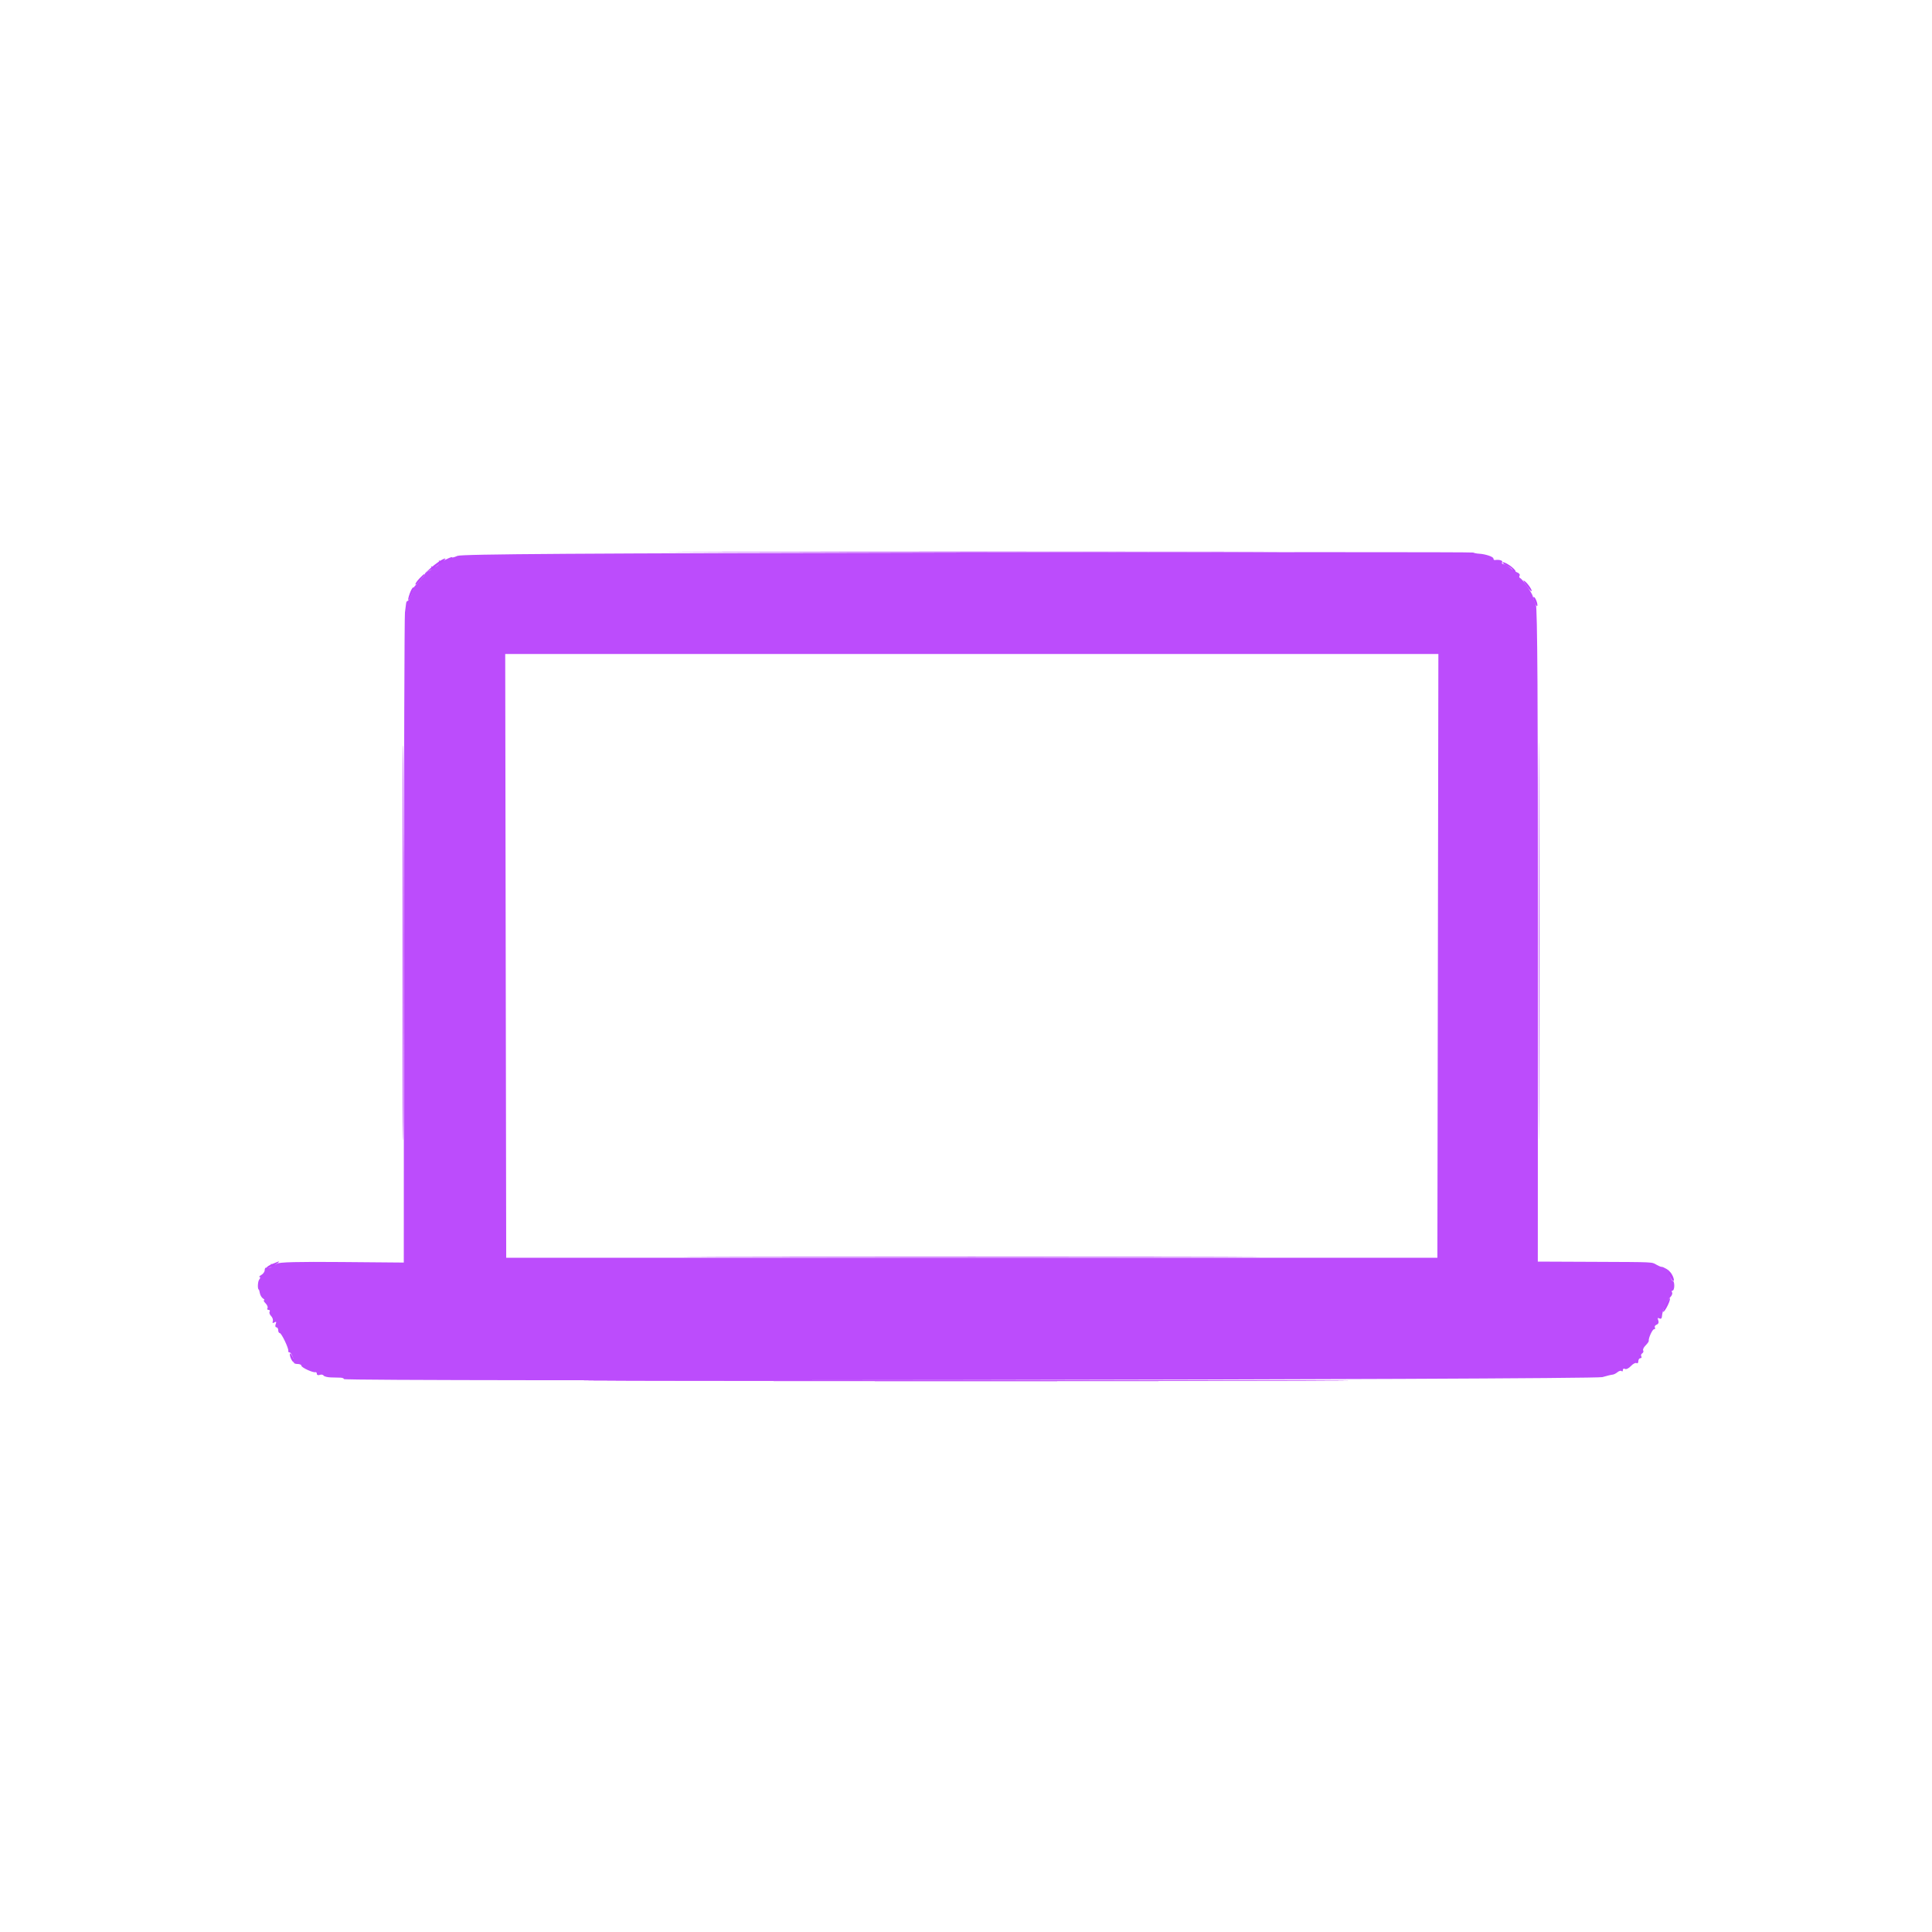 <svg id="svg" version="1.1" xmlns="http://www.w3.org/2000/svg" xmlns:xlink="http://www.w3.org/1999/xlink" width="400" height="400" viewBox="0, 0, 400,400"><g id="svgg"><path id="path0" d="M200.200 114.400 C 119.028 114.556,95.555 114.709,94.700 115.090 C 94.095 115.360,93.600 115.490,93.600 115.380 C 93.600 115.270,93.083 115.447,92.451 115.774 C 91.819 116.101,91.160 116.240,90.987 116.084 C 90.813 115.928,90.796 116.016,90.947 116.280 C 91.262 116.829,89.875 117.725,89.388 117.286 C 89.214 117.129,89.193 117.212,89.342 117.471 C 89.499 117.746,89.276 118.049,88.806 118.198 C 88.363 118.339,88.000 118.595,88.000 118.768 C 88.000 118.940,87.459 119.647,86.798 120.339 C 86.137 121.031,85.604 121.642,85.612 121.698 C 85.674 122.094,84.663 124.400,84.428 124.400 C 84.266 124.400,84.110 124.625,84.081 124.900 C 84.052 125.175,83.943 126.030,83.840 126.800 C 83.736 127.570,83.640 158.170,83.626 194.800 L 83.600 261.400 70.754 261.289 C 61.754 261.211,57.748 261.311,57.372 261.623 C 57.077 261.868,56.619 261.936,56.356 261.773 C 56.052 261.585,55.981 261.646,56.162 261.938 C 56.417 262.351,55.939 262.580,55.100 262.447 C 54.935 262.421,54.800 262.661,54.800 262.980 C 54.800 263.299,54.485 263.744,54.100 263.968 C 53.715 264.192,53.557 264.381,53.749 264.388 C 53.941 264.395,53.906 264.631,53.672 264.914 C 53.343 265.310,53.285 267.000,53.600 267.000 C 53.634 267.000,53.725 267.342,53.804 267.760 C 53.883 268.178,54.184 268.670,54.473 268.854 C 54.763 269.037,54.852 269.191,54.671 269.194 C 54.491 269.197,54.627 269.485,54.975 269.832 C 55.323 270.180,55.505 270.630,55.380 270.832 C 55.255 271.035,55.354 271.200,55.600 271.200 C 55.846 271.200,55.945 271.365,55.820 271.568 C 55.695 271.770,55.834 272.177,56.128 272.471 C 56.423 272.766,56.581 273.256,56.480 273.559 C 56.357 273.929,56.468 274.005,56.816 273.790 C 57.190 273.559,57.264 273.656,57.081 274.134 C 56.940 274.500,56.999 274.800,57.213 274.800 C 57.426 274.800,57.600 275.070,57.600 275.400 C 57.600 275.730,57.745 276.000,57.923 276.000 C 58.284 276.000,59.823 279.230,59.687 279.700 C 59.639 279.865,59.759 280.000,59.953 280.000 C 60.297 280.000,60.930 281.496,60.843 282.100 C 60.819 282.265,61.160 282.400,61.600 282.400 C 62.040 282.400,62.400 282.558,62.400 282.751 C 62.400 283.133,64.811 284.250,65.300 284.095 C 65.465 284.043,65.600 284.199,65.600 284.443 C 65.600 284.686,65.864 284.784,66.187 284.660 C 66.510 284.536,66.873 284.595,66.994 284.791 C 67.115 284.986,67.796 285.161,68.507 285.180 C 69.218 285.198,70.115 285.222,70.500 285.232 C 70.885 285.242,71.200 285.374,71.200 285.525 C 71.200 286.056,329.934 285.653,331.751 285.118 C 332.658 284.851,333.601 284.623,333.846 284.610 C 334.091 284.598,334.558 284.367,334.883 284.097 C 335.208 283.828,335.592 283.725,335.737 283.870 C 335.882 284.015,336.000 283.913,336.000 283.643 C 336.000 283.373,336.194 283.273,336.431 283.419 C 336.667 283.565,337.218 283.302,337.654 282.834 C 338.091 282.365,338.617 282.087,338.824 282.215 C 339.031 282.343,339.200 282.167,339.200 281.824 C 339.200 281.481,339.391 281.200,339.624 281.200 C 339.857 281.200,339.944 281.032,339.817 280.828 C 339.691 280.623,339.773 280.340,340.000 280.200 C 340.227 280.060,340.318 279.792,340.203 279.605 C 340.087 279.418,340.309 278.948,340.696 278.561 C 341.083 278.174,341.380 277.754,341.356 277.629 C 341.251 277.089,342.112 275.200,342.463 275.200 C 342.674 275.200,342.748 275.039,342.626 274.842 C 342.504 274.645,342.671 274.382,342.996 274.257 C 343.361 274.117,343.487 273.771,343.325 273.350 C 343.148 272.889,343.215 272.762,343.532 272.958 C 343.793 273.119,344.027 273.016,344.061 272.724 C 344.182 271.686,344.274 271.382,344.828 270.200 C 345.138 269.540,345.619 268.760,345.899 268.468 C 346.179 268.175,346.305 267.770,346.180 267.568 C 346.055 267.365,346.107 267.200,346.296 267.200 C 346.485 267.200,346.640 266.750,346.640 266.200 C 346.640 265.650,346.508 265.200,346.347 265.200 C 346.022 265.200,345.390 263.475,345.641 263.272 C 345.817 263.130,344.317 262.227,344.000 262.285 C 343.890 262.305,343.440 262.120,343.000 261.875 C 341.899 261.260,342.838 261.305,329.994 261.250 L 318.387 261.200 318.407 193.598 C 318.421 145.072,318.302 125.764,317.985 125.172 C 317.743 124.719,317.477 124.002,317.396 123.579 C 317.246 122.800,315.255 119.913,314.698 119.666 C 314.531 119.592,314.498 119.366,314.623 119.163 C 314.748 118.960,314.524 118.670,314.125 118.517 C 313.726 118.365,313.051 117.916,312.625 117.520 C 312.198 117.124,311.602 116.800,311.301 116.800 C 310.999 116.800,310.864 116.620,311.000 116.400 C 311.215 116.052,310.404 115.810,309.500 115.953 C 309.335 115.979,309.200 115.840,309.200 115.643 C 309.200 115.265,307.535 114.706,306.200 114.636 C 305.760 114.613,305.220 114.506,305.000 114.397 C 304.780 114.289,257.620 114.290,200.200 114.400 M297.698 197.900 L 297.595 260.400 201.200 260.400 L 104.805 260.400 104.702 197.900 L 104.600 135.400 201.200 135.400 L 297.800 135.400 297.698 197.900 " stroke="none" fill="#bc4cfc" fill-rule="evenodd"></path><path id="path1" d="M150.132 114.300 C 178.475 114.357,224.735 114.357,252.932 114.300 C 281.129 114.243,257.940 114.197,201.400 114.197 C 144.860 114.197,121.789 114.243,150.132 114.300 M90.800 116.320 C 90.250 116.693,89.440 117.335,89.000 117.748 L 88.200 118.499 89.000 118.078 C 90.231 117.432,92.603 115.597,92.178 115.621 C 91.970 115.633,91.350 115.947,90.800 116.320 M311.900 117.059 C 312.615 117.412,313.200 117.857,313.200 118.050 C 313.200 118.242,313.425 118.394,313.700 118.386 C 313.975 118.378,313.660 117.929,313.000 117.388 C 312.340 116.847,311.530 116.407,311.200 116.411 C 310.870 116.415,311.185 116.707,311.900 117.059 M86.870 119.726 C 86.391 120.235,86.000 120.788,86.000 120.954 C 86.000 121.269,86.603 120.702,87.549 119.498 C 88.343 118.489,87.889 118.640,86.870 119.726 M315.943 121.100 C 316.444 121.815,316.939 122.400,317.041 122.400 C 317.387 122.400,316.450 120.940,315.737 120.367 C 315.236 119.965,315.296 120.178,315.943 121.100 M84.837 122.865 C 84.231 124.603,84.506 124.681,85.273 122.989 C 85.619 122.225,85.762 121.600,85.590 121.600 C 85.419 121.600,85.080 122.169,84.837 122.865 M317.674 124.602 C 317.925 125.153,318.184 125.550,318.249 125.484 C 318.492 125.241,317.894 123.600,317.562 123.600 C 317.372 123.600,317.423 124.051,317.674 124.602 M318.595 194.800 C 318.595 231.430,318.642 246.415,318.700 228.100 C 318.758 209.785,318.758 179.815,318.700 161.500 C 318.642 143.185,318.595 158.170,318.595 194.800 M152.900 260.300 C 179.465 260.357,222.935 260.357,249.500 260.300 C 276.065 260.243,254.330 260.197,201.200 260.197 C 148.070 260.197,126.335 260.243,152.900 260.300 M56.300 261.720 C 55.695 261.959,55.200 262.304,55.200 262.487 C 55.200 262.671,55.740 262.541,56.400 262.200 C 57.291 261.739,58.207 260.942,57.500 261.243 C 57.445 261.266,56.905 261.481,56.300 261.720 M345.673 264.200 C 345.923 264.750,346.276 265.200,346.456 265.200 C 346.636 265.200,346.578 264.750,346.327 264.200 C 346.077 263.650,345.724 263.200,345.544 263.200 C 345.364 263.200,345.422 263.650,345.673 264.200 M344.751 270.213 C 344.393 270.976,344.225 271.600,344.377 271.600 C 344.528 271.600,344.952 270.970,345.319 270.200 C 345.687 269.430,345.855 268.806,345.694 268.813 C 345.532 268.820,345.108 269.450,344.751 270.213 M60.012 280.400 C 60.012 281.090,60.680 282.270,60.911 281.988 C 60.996 281.885,60.829 281.350,60.539 280.800 C 60.248 280.249,60.012 280.069,60.012 280.400 " stroke="none" fill="#bc44fc" fill-rule="evenodd"></path><path id="path2" d="M83.395 195.200 C 83.395 231.610,83.442 246.505,83.500 228.300 C 83.558 210.095,83.558 180.305,83.500 162.100 C 83.442 143.895,83.395 158.790,83.395 195.200 M135.900 285.900 C 171.155 285.956,228.845 285.956,264.100 285.900 C 299.355 285.844,270.510 285.798,200.000 285.798 C 129.490 285.798,100.645 285.844,135.900 285.900 " stroke="none" fill="#c04cfc" fill-rule="evenodd"></path><path id="path3" d="M83.395 195.200 C 83.395 231.610,83.442 246.505,83.500 228.300 C 83.558 210.095,83.558 180.305,83.500 162.100 C 83.442 143.895,83.395 158.790,83.395 195.200 M135.900 285.900 C 171.155 285.956,228.845 285.956,264.100 285.900 C 299.355 285.844,270.510 285.798,200.000 285.798 C 129.490 285.798,100.645 285.844,135.900 285.900 " stroke="none" fill="#c04cfc" fill-rule="evenodd"></path><path id="path4" d="M83.395 195.200 C 83.395 231.610,83.442 246.505,83.500 228.300 C 83.558 210.095,83.558 180.305,83.500 162.100 C 83.442 143.895,83.395 158.790,83.395 195.200 M135.900 285.900 C 171.155 285.956,228.845 285.956,264.100 285.900 C 299.355 285.844,270.510 285.798,200.000 285.798 C 129.490 285.798,100.645 285.844,135.900 285.900 " stroke="none" fill="#c04cfc" fill-rule="evenodd"></path></g></svg>